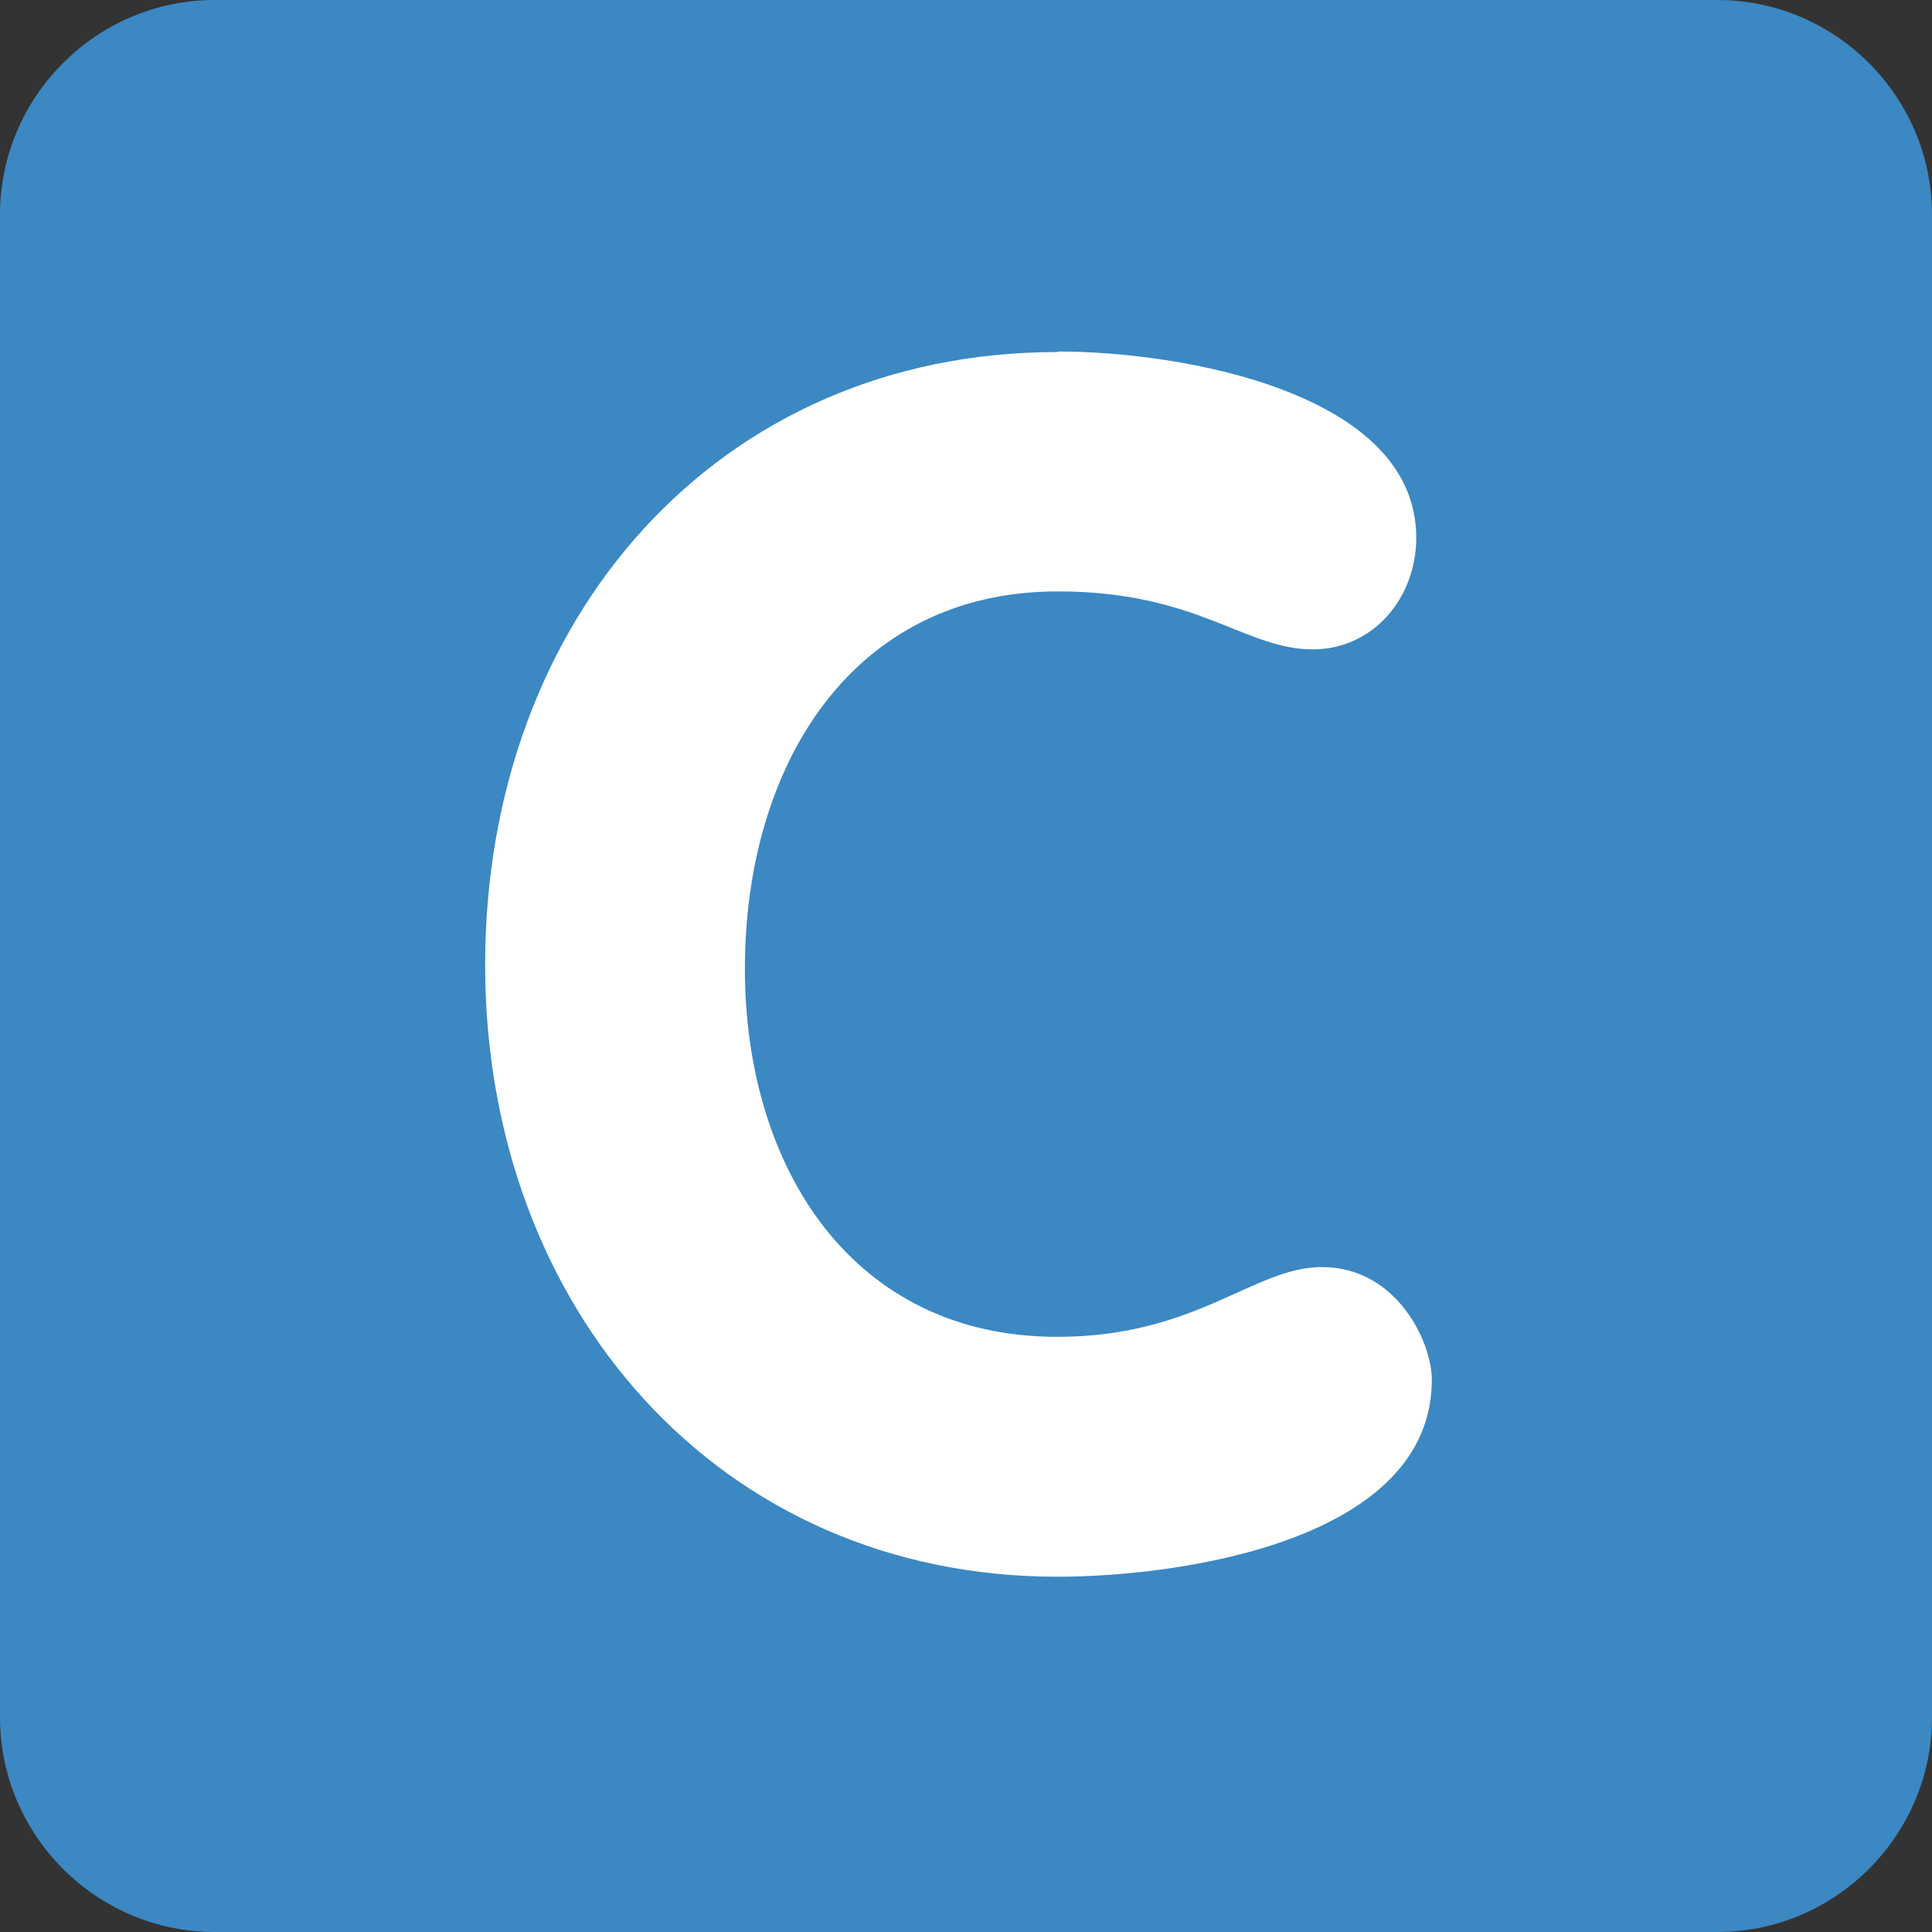 <svg xmlns="http://www.w3.org/2000/svg" viewBox="0 0 45 45" enable-background="new 0 0 45 45"><rect x="0" y="0" width="45" height="45" fill="#333333" stroke="none"/><defs><clipPath id="a"><path d="M0 36h36V0H0v36z"/></clipPath></defs><g><g><g clip-path="url(#a)" transform="matrix(1.25 0 0 -1.25 0 45)"><g><path fill="#3b88c3" d="M36 4c0-2.2-1.8-4-4-4H4C1.8 0 0 1.8 0 4v28c0 2.2 1.8 4 4 4h28c2.2 0 4-1.8 4-4V4z"/></g><g><path fill="#fff" d="M19.72 29.45c2.27 0 6.67-.75 6.67-3.47 0-1.12-.8-2.08-1.93-2.08-1.27 0-2.14 1.08-4.75 1.08-3.84 0-5.83-3.25-5.83-7.03 0-3.7 2-6.86 5.82-6.86 2.6 0 3.66 1.3 4.93 1.3 1.4 0 2.05-1.4 2.05-2.1 0-3-4.68-3.67-6.98-3.67-6.3 0-10.66 5-10.66 11.4 0 6.46 4.34 11.42 10.66 11.42"/></g></g></g></g></svg>